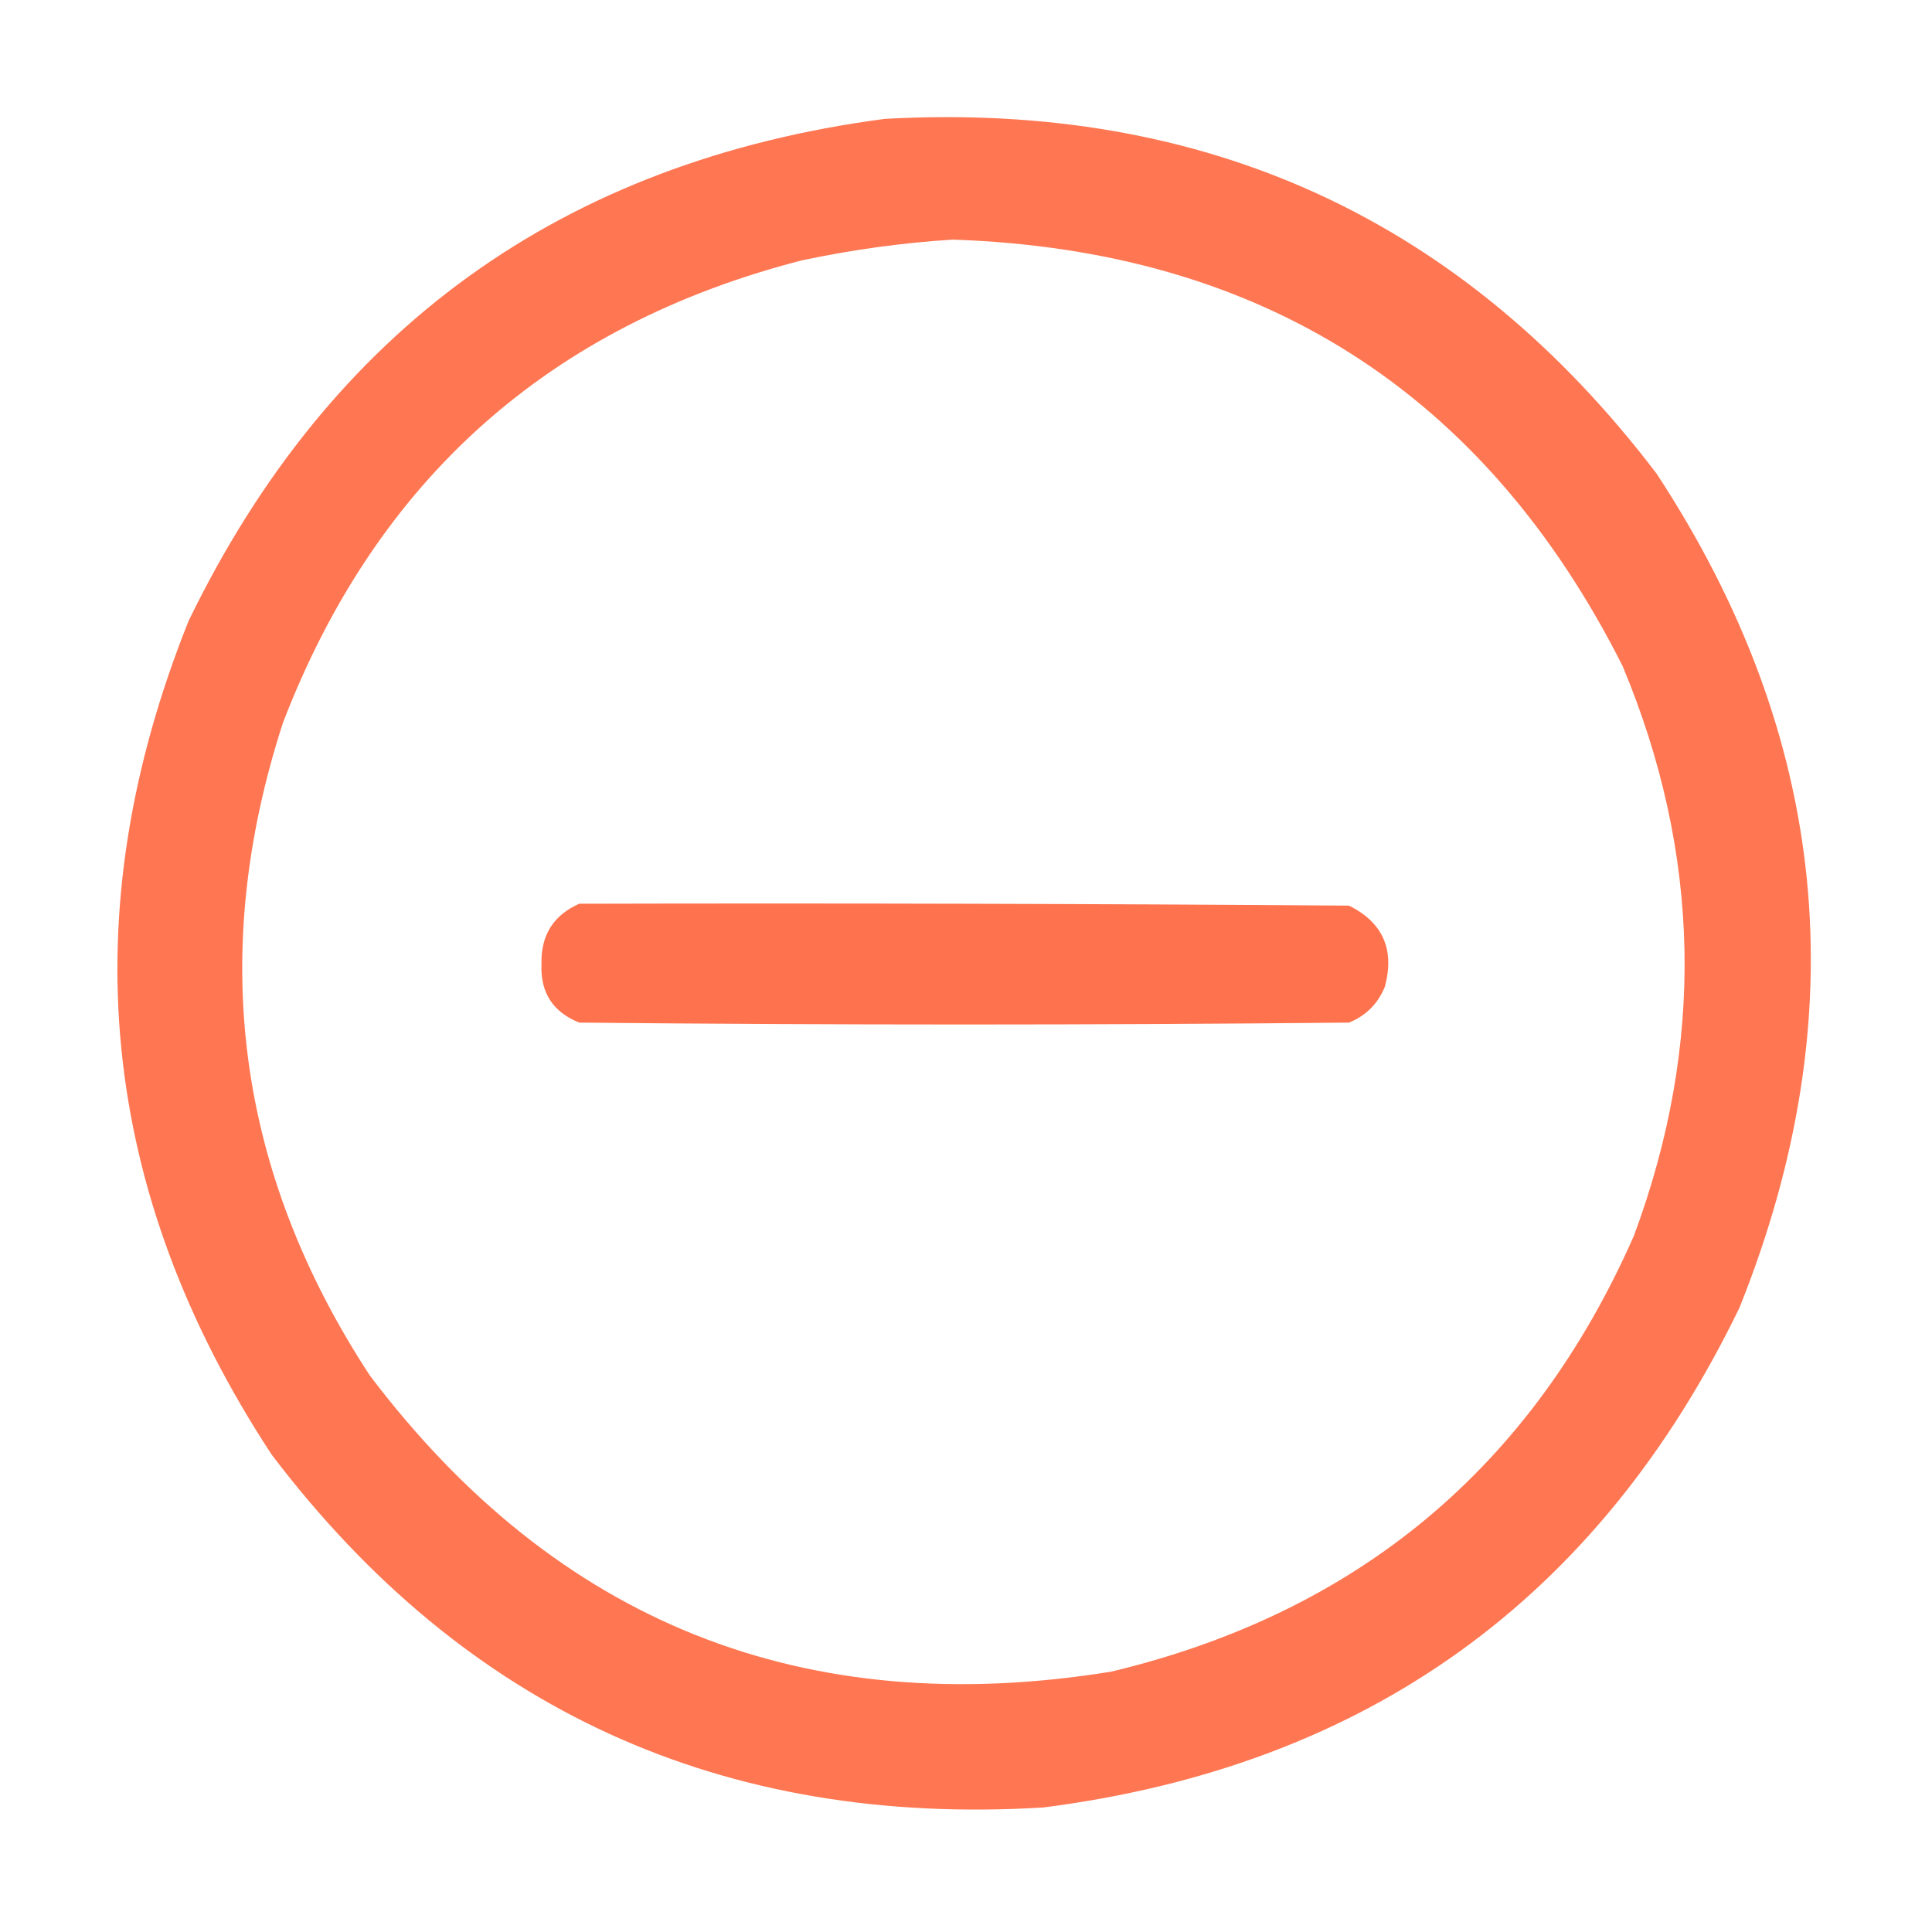 <?xml version="1.0" encoding="UTF-8"?>
<svg xmlns="http://www.w3.org/2000/svg" version="1.1" width="512px" height="512px"
  style="shape-rendering:geometricPrecision; text-rendering:geometricPrecision; image-rendering:optimizeQuality; fill-rule:evenodd; clip-rule:evenodd"
  xmlns:xlink="http://www.w3.org/1999/xlink">
  <g>
    <path style="opacity:0.964" fill="#fe724c"
      d="M 234.5,31.5 C 319.59,26.805 387.757,58.139 439,125.5C 484.783,195.228 492.117,268.895 461,346.5C 423.571,423.895 362.071,468.061 276.5,479C 191.387,484.184 123.221,453.017 72,385.5C 26.216,315.77 18.883,242.103 50,164.5C 87.588,87.09 149.088,42.757 234.5,31.5 Z M 252.5,63.5 C 334.239,66.257 393.406,103.924 430,176.5C 450.866,226.428 451.866,276.761 433,327.5C 405.962,388.867 359.795,427.367 294.5,443C 213.057,456.196 147.557,430.03 98,364.5C 62.721,310.611 55.055,252.944 75,191.5C 99.796,127.037 145.629,86.203 212.5,69C 225.849,66.166 239.182,64.333 252.5,63.5 Z" />
  </g>
  <g>
    <path style="opacity:0.992" fill="#fe724c"
      d="M 153.5,239.5 C 221.501,239.333 289.501,239.5 357.5,240C 366.482,244.473 369.649,251.64 367,261.5C 365.167,266 362,269.167 357.5,271C 289.5,271.667 221.5,271.667 153.5,271C 146.513,268.193 143.18,263.027 143.5,255.5C 143.302,247.885 146.635,242.551 153.5,239.5 Z" />
  </g>
</svg>